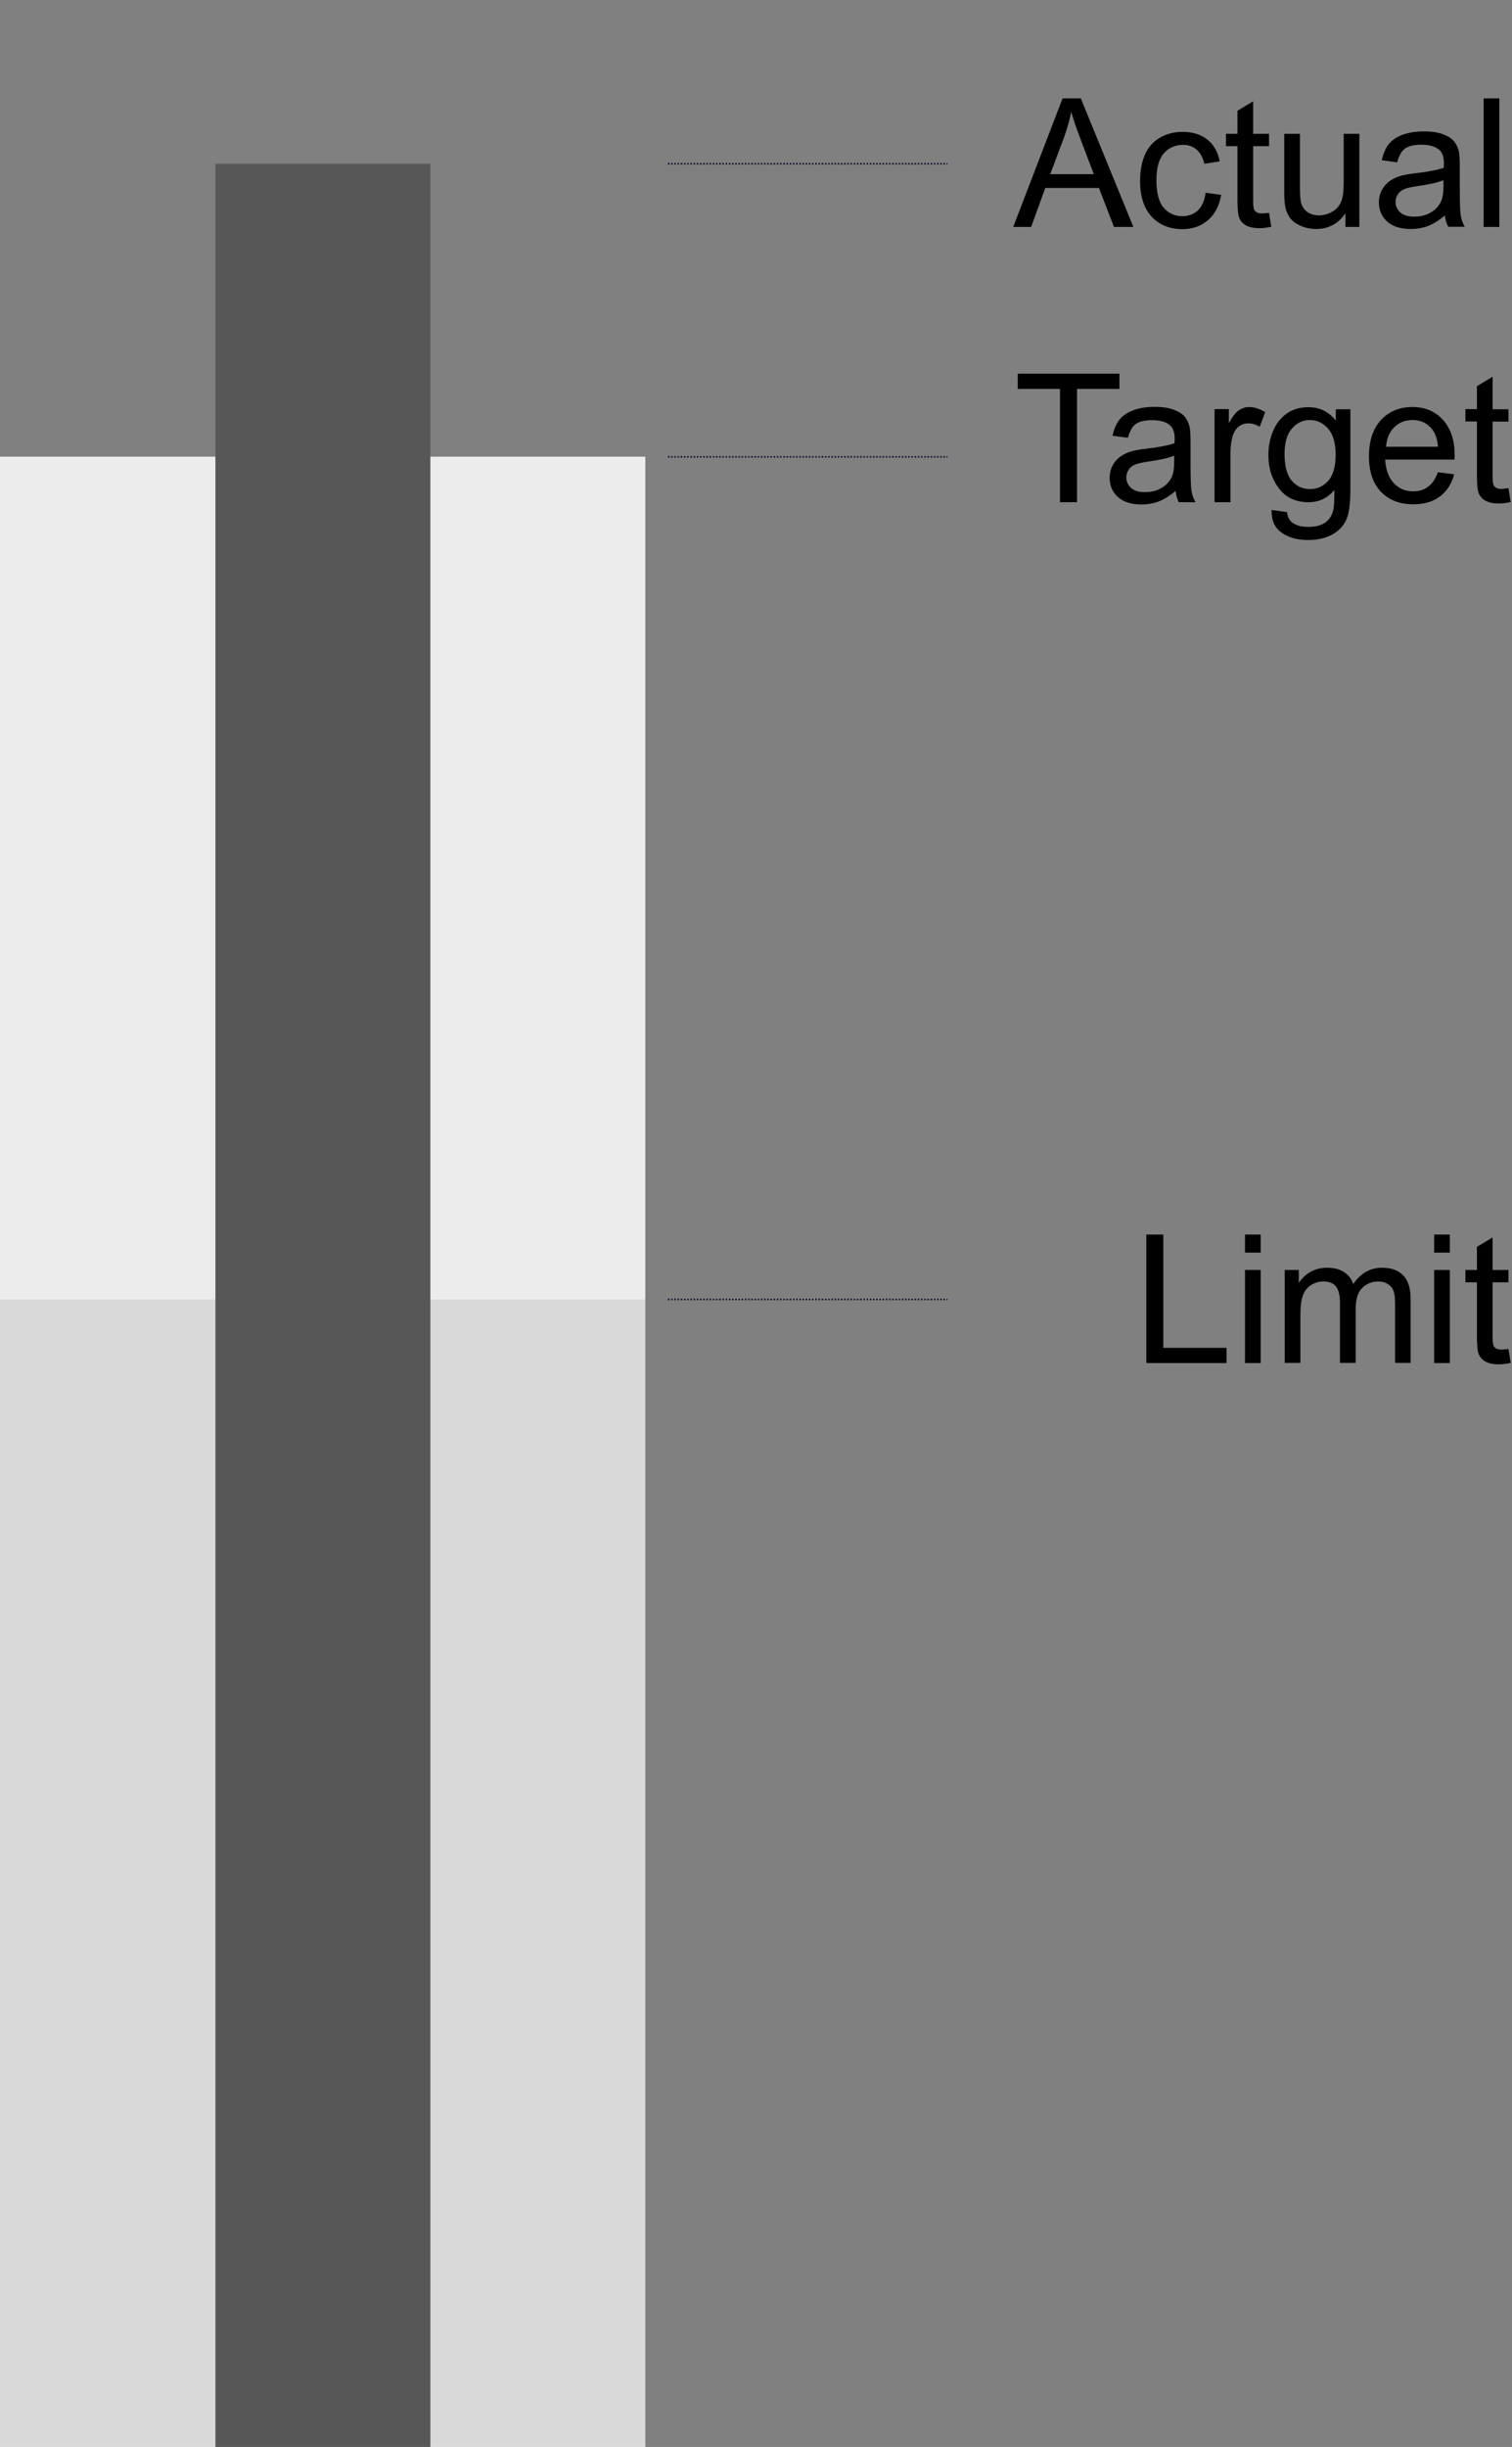 <?xml version="1.0" encoding="utf-8"?>
<!-- Generator: Adobe Illustrator 19.0.0, SVG Export Plug-In . SVG Version: 6.00 Build 0)  -->
<svg version="1.1" id="Layer_1" xmlns="http://www.w3.org/2000/svg" xmlns:xlink="http://www.w3.org/1999/xlink" x="0px" y="0px"
	 viewBox="0 0 944 1527" style="enable-background:new 0 0 944 1527;" xml:space="preserve">
<rect x="0" y="0" width="944" height="1527" fill="#808080" stroke="none"/>
<style type="text/css">
	.st0{fill:#ECECEC;}
	.st1{fill:#D8D9D8;}
	.st2{fill:#565756;}
	.st3{fill:none;stroke:#101432;stroke-miterlimit:10;stroke-dasharray:1,1;}
</style>
<g id="XMLID_55_">
	<g id="XMLID_5_">
		<g id="XMLID_3_">
			<rect id="XMLID_1_" y="285" class="st0" width="402.9" height="1242"/>
			<rect id="XMLID_2_" y="810.9" class="st1" width="402.9" height="716.1"/>
		</g>
		<rect id="XMLID_4_" x="134.5" y="102.2" class="st2" width="134.2" height="1424.8"/>
	</g>
	<g id="XMLID_54_">
		<line id="XMLID_10_" class="st3" x1="417" y1="285.1" x2="591.6" y2="285.1"/>
		<line id="XMLID_11_" class="st3" x1="417" y1="810.9" x2="591.6" y2="810.9"/>
		<line id="XMLID_9_" class="st3" x1="417" y1="102.2" x2="591.6" y2="102.2"/>
	</g>
	<g id="XMLID_40_">
		<g id="XMLID_6_">
			<path id="XMLID_7_" d="M632.6,141.6l30.8-80.2h11.4l32.8,80.2h-12.1l-9.4-24.3h-33.5l-8.8,24.3H632.6z M655.7,108.7h27.2
				l-8.4-22.2c-2.6-6.7-4.4-12.3-5.7-16.6c-1,5.1-2.5,10.2-4.3,15.3L655.7,108.7z"/>
			<path id="XMLID_14_" d="M752.7,120.3l9.7,1.3c-1.1,6.7-3.8,11.9-8.1,15.7c-4.4,3.8-9.7,5.7-16.1,5.7c-7.9,0-14.3-2.6-19.2-7.8
				c-4.8-5.2-7.2-12.6-7.2-22.3c0-6.3,1-11.8,3.1-16.5s5.2-8.2,9.5-10.6c4.2-2.4,8.9-3.5,13.9-3.5c6.3,0,11.5,1.6,15.5,4.8
				c4,3.2,6.6,7.7,7.7,13.6l-9.6,1.5c-0.9-3.9-2.5-6.8-4.8-8.8c-2.3-2-5.1-3-8.4-3c-5,0-9,1.8-12.1,5.3c-3.1,3.6-4.6,9.2-4.6,16.9
				c0,7.8,1.5,13.5,4.5,17c3,3.5,6.9,5.3,11.7,5.3c3.9,0,7.1-1.2,9.7-3.6C750.4,128.9,752,125.2,752.7,120.3z"/>
			<path id="XMLID_16_" d="M792.3,132.8l1.4,8.7c-2.8,0.6-5.2,0.9-7.4,0.9c-3.6,0-6.3-0.6-8.3-1.7s-3.4-2.6-4.2-4.5
				c-0.8-1.8-1.2-5.7-1.2-11.6V91.2h-7.2v-7.7h7.2V69.1l9.8-5.9v20.3h9.9v7.7h-9.9v34c0,2.8,0.2,4.6,0.5,5.4
				c0.3,0.8,0.9,1.4,1.7,1.9c0.8,0.5,1.9,0.7,3.4,0.7C789.1,133.2,790.5,133,792.3,132.8z"/>
			<path id="XMLID_18_" d="M840,141.6v-8.5c-4.5,6.6-10.7,9.8-18.4,9.8c-3.4,0-6.6-0.7-9.6-2c-3-1.3-5.2-3-6.6-4.9
				c-1.4-2-2.5-4.4-3-7.3c-0.4-1.9-0.6-5-0.6-9.2v-36h9.8v32.2c0,5.1,0.2,8.6,0.6,10.4c0.6,2.6,1.9,4.6,3.9,6.1
				c2,1.5,4.5,2.2,7.4,2.2s5.7-0.8,8.3-2.3c2.6-1.5,4.4-3.6,5.5-6.2c1.1-2.6,1.6-6.4,1.6-11.3V83.5h9.8v58.1H840z"/>
			<path id="XMLID_20_" d="M902.1,134.4c-3.6,3.1-7.2,5.3-10.5,6.6c-3.4,1.3-7,1.9-10.9,1.9c-6.4,0-11.3-1.6-14.7-4.7
				c-3.4-3.1-5.1-7.1-5.1-11.9c0-2.8,0.6-5.4,1.9-7.8c1.3-2.4,3-4.2,5.1-5.7c2.1-1.4,4.5-2.5,7.1-3.2c1.9-0.5,4.8-1,8.8-1.5
				c7.9-0.9,13.8-2.1,17.6-3.4c0-1.3,0.1-2.2,0.1-2.6c0-4-0.9-6.8-2.8-8.5c-2.5-2.2-6.3-3.3-11.2-3.3c-4.6,0-8,0.8-10.3,2.4
				c-2.2,1.6-3.8,4.5-4.9,8.6l-9.6-1.3c0.9-4.1,2.3-7.4,4.3-10c2-2.5,4.9-4.5,8.7-5.9c3.8-1.4,8.2-2.1,13.2-2.1c5,0,9,0.6,12.1,1.8
				c3.1,1.2,5.4,2.6,6.8,4.4c1.5,1.8,2.5,4,3.1,6.7c0.3,1.7,0.5,4.7,0.5,9.1v13.1c0,9.2,0.2,14.9,0.6,17.4c0.4,2.4,1.2,4.7,2.5,7
				h-10.3C903.1,139.5,902.4,137.2,902.1,134.4z M901.3,112.4c-3.6,1.5-8.9,2.7-16.1,3.7c-4,0.6-6.9,1.2-8.6,2
				c-1.7,0.7-3,1.8-3.9,3.2c-0.9,1.4-1.4,3-1.4,4.7c0,2.6,1,4.8,3,6.6c2,1.8,4.9,2.6,8.7,2.6c3.8,0,7.2-0.8,10.1-2.5
				c3-1.7,5.1-3.9,6.5-6.8c1.1-2.2,1.6-5.5,1.6-9.8V112.4z"/>
			<path id="XMLID_23_" d="M926.3,141.6V61.4h9.8v80.2H926.3z"/>
		</g>
		<g id="XMLID_12_">
			<path id="XMLID_25_" d="M661.8,313.4v-70.7h-26.4v-9.5h63.5v9.5h-26.5v70.7H661.8z"/>
			<path id="XMLID_27_" d="M734,306.3c-3.6,3.1-7.2,5.3-10.5,6.6c-3.4,1.3-7,1.9-10.9,1.9c-6.4,0-11.3-1.6-14.7-4.7
				c-3.4-3.1-5.1-7.1-5.1-11.9c0-2.8,0.6-5.4,1.9-7.8c1.3-2.4,3-4.2,5.1-5.7c2.1-1.4,4.5-2.5,7.1-3.2c1.9-0.5,4.8-1,8.8-1.5
				c7.9-0.9,13.8-2.1,17.6-3.4c0-1.3,0.1-2.2,0.1-2.6c0-4-0.9-6.8-2.8-8.5c-2.5-2.2-6.3-3.3-11.2-3.3c-4.6,0-8,0.8-10.3,2.4
				c-2.2,1.6-3.8,4.5-4.9,8.6l-9.6-1.3c0.9-4.1,2.3-7.4,4.3-10c2-2.5,4.9-4.5,8.7-5.9c3.8-1.4,8.2-2.1,13.2-2.1c5,0,9,0.6,12.1,1.8
				c3.1,1.2,5.4,2.6,6.8,4.4c1.5,1.8,2.5,4,3.1,6.7c0.3,1.7,0.5,4.7,0.5,9.1v13.1c0,9.2,0.2,14.9,0.6,17.4c0.4,2.4,1.2,4.7,2.5,7
				H736C734.9,311.4,734.3,309,734,306.3z M733.2,284.3c-3.6,1.5-8.9,2.7-16.1,3.7c-4,0.6-6.9,1.2-8.6,2c-1.7,0.7-3,1.8-3.9,3.2
				c-0.9,1.4-1.4,3-1.4,4.7c0,2.6,1,4.8,3,6.6c2,1.8,4.9,2.6,8.7,2.6c3.8,0,7.2-0.8,10.1-2.5c3-1.7,5.1-3.9,6.5-6.8
				c1.1-2.2,1.6-5.5,1.6-9.8V284.3z"/>
			<path id="XMLID_30_" d="M758.3,313.4v-58.1h8.9v8.8c2.3-4.1,4.3-6.8,6.3-8.1s4-2,6.3-2c3.3,0,6.7,1.1,10.1,3.2l-3.4,9.1
				c-2.4-1.4-4.8-2.1-7.2-2.1c-2.2,0-4.1,0.6-5.8,1.9c-1.7,1.3-2.9,3.1-3.7,5.4c-1.1,3.5-1.6,7.3-1.6,11.5v30.4H758.3z"/>
			<path id="XMLID_32_" d="M793.9,318.2l9.6,1.4c0.4,3,1.5,5.1,3.3,6.5c2.4,1.8,5.8,2.7,10,2.7c4.6,0,8.1-0.9,10.6-2.7
				c2.5-1.8,4.2-4.4,5-7.7c0.5-2,0.7-6.2,0.7-12.6c-4.3,5.1-9.7,7.6-16.1,7.6c-8,0-14.2-2.9-18.5-8.6c-4.4-5.8-6.6-12.7-6.6-20.7
				c0-5.5,1-10.7,3-15.3c2-4.7,4.9-8.3,8.7-10.9c3.8-2.6,8.3-3.8,13.4-3.8c6.9,0,12.5,2.8,17,8.3v-7h9.1v50.2c0,9-0.9,15.4-2.8,19.2
				c-1.8,3.8-4.8,6.8-8.8,8.9s-8.9,3.3-14.7,3.3c-6.9,0-12.5-1.6-16.8-4.7S793.7,324.5,793.9,318.2z M802,283.3
				c0,7.6,1.5,13.2,4.5,16.7c3,3.5,6.8,5.2,11.4,5.2c4.5,0,8.3-1.7,11.4-5.2c3.1-3.5,4.6-8.9,4.6-16.4c0-7.1-1.6-12.5-4.7-16.1
				c-3.2-3.6-7-5.4-11.4-5.4c-4.4,0-8.1,1.8-11.2,5.3S802,276.3,802,283.3z"/>
			<path id="XMLID_35_" d="M897.7,294.7l10.2,1.3c-1.6,5.9-4.6,10.6-8.9,13.8c-4.3,3.3-9.9,4.9-16.6,4.9c-8.5,0-15.2-2.6-20.2-7.8
				c-5-5.2-7.5-12.6-7.5-22c0-9.8,2.5-17.4,7.5-22.8c5-5.4,11.6-8.1,19.6-8.1c7.8,0,14.1,2.6,19,7.9c4.9,5.3,7.4,12.7,7.4,22.3
				c0,0.6,0,1.5-0.1,2.6h-43.3c0.4,6.4,2.2,11.3,5.4,14.7c3.2,3.4,7.3,5.1,12.1,5.1c3.6,0,6.7-0.9,9.2-2.8
				C894.2,301.9,896.2,298.9,897.7,294.7z M865.4,278.8h32.4c-0.4-4.9-1.7-8.5-3.7-11c-3.1-3.8-7.2-5.7-12.2-5.7
				c-4.5,0-8.3,1.5-11.4,4.5C867.4,269.7,865.7,273.7,865.4,278.8z"/>
			<path id="XMLID_38_" d="M941.8,304.6l1.4,8.7c-2.8,0.6-5.2,0.9-7.4,0.9c-3.6,0-6.3-0.6-8.3-1.7s-3.4-2.6-4.2-4.5
				c-0.8-1.8-1.2-5.7-1.2-11.6V263h-7.2v-7.7h7.2V241l9.8-5.9v20.3h9.9v7.7h-9.9v34c0,2.8,0.2,4.6,0.5,5.4c0.3,0.8,0.9,1.4,1.7,1.9
				c0.8,0.5,1.9,0.7,3.4,0.7C938.5,305,940,304.9,941.8,304.6z"/>
		</g>
		<g id="XMLID_39_">
			<path id="XMLID_42_" d="M715.7,850.6v-80.2h10.6v70.7h39.5v9.5H715.7z"/>
			<path id="XMLID_44_" d="M777.3,781.7v-11.3h9.8v11.3H777.3z M777.3,850.6v-58.1h9.8v58.1H777.3z"/>
			<path id="XMLID_47_" d="M802.1,850.6v-58.1h8.8v8.1c1.8-2.8,4.2-5.1,7.3-6.9c3-1.7,6.5-2.6,10.3-2.6c4.3,0,7.8,0.9,10.6,2.7
				c2.8,1.8,4.7,4.3,5.8,7.5c4.6-6.8,10.6-10.2,17.9-10.2c5.8,0,10.2,1.6,13.3,4.8c3.1,3.2,4.6,8.1,4.6,14.7v39.9H871V814
				c0-3.9-0.3-6.8-1-8.5c-0.6-1.7-1.8-3.1-3.5-4.2c-1.7-1.1-3.6-1.6-5.9-1.6c-4.1,0-7.5,1.4-10.2,4.1c-2.7,2.7-4,7.1-4,13v33.7h-9.8
				v-37.7c0-4.4-0.8-7.7-2.4-9.8c-1.6-2.2-4.2-3.3-7.9-3.3c-2.8,0-5.3,0.7-7.7,2.2c-2.4,1.5-4.1,3.6-5.1,6.4
				c-1.1,2.8-1.6,6.9-1.6,12.1v30.1H802.1z"/>
			<path id="XMLID_49_" d="M895.4,781.7v-11.3h9.8v11.3H895.4z M895.4,850.6v-58.1h9.8v58.1H895.4z"/>
			<path id="XMLID_52_" d="M941.8,841.8l1.4,8.7c-2.8,0.6-5.2,0.9-7.4,0.9c-3.6,0-6.3-0.6-8.3-1.7s-3.4-2.6-4.2-4.5
				c-0.8-1.8-1.2-5.7-1.2-11.6v-33.4h-7.2v-7.7h7.2v-14.4l9.8-5.9v20.3h9.9v7.7h-9.9v34c0,2.8,0.2,4.6,0.5,5.4
				c0.3,0.8,0.9,1.4,1.7,1.9c0.8,0.5,1.9,0.7,3.4,0.7C938.5,842.2,940,842,941.8,841.8z"/>
		</g>
	</g>
</g>
</svg>

